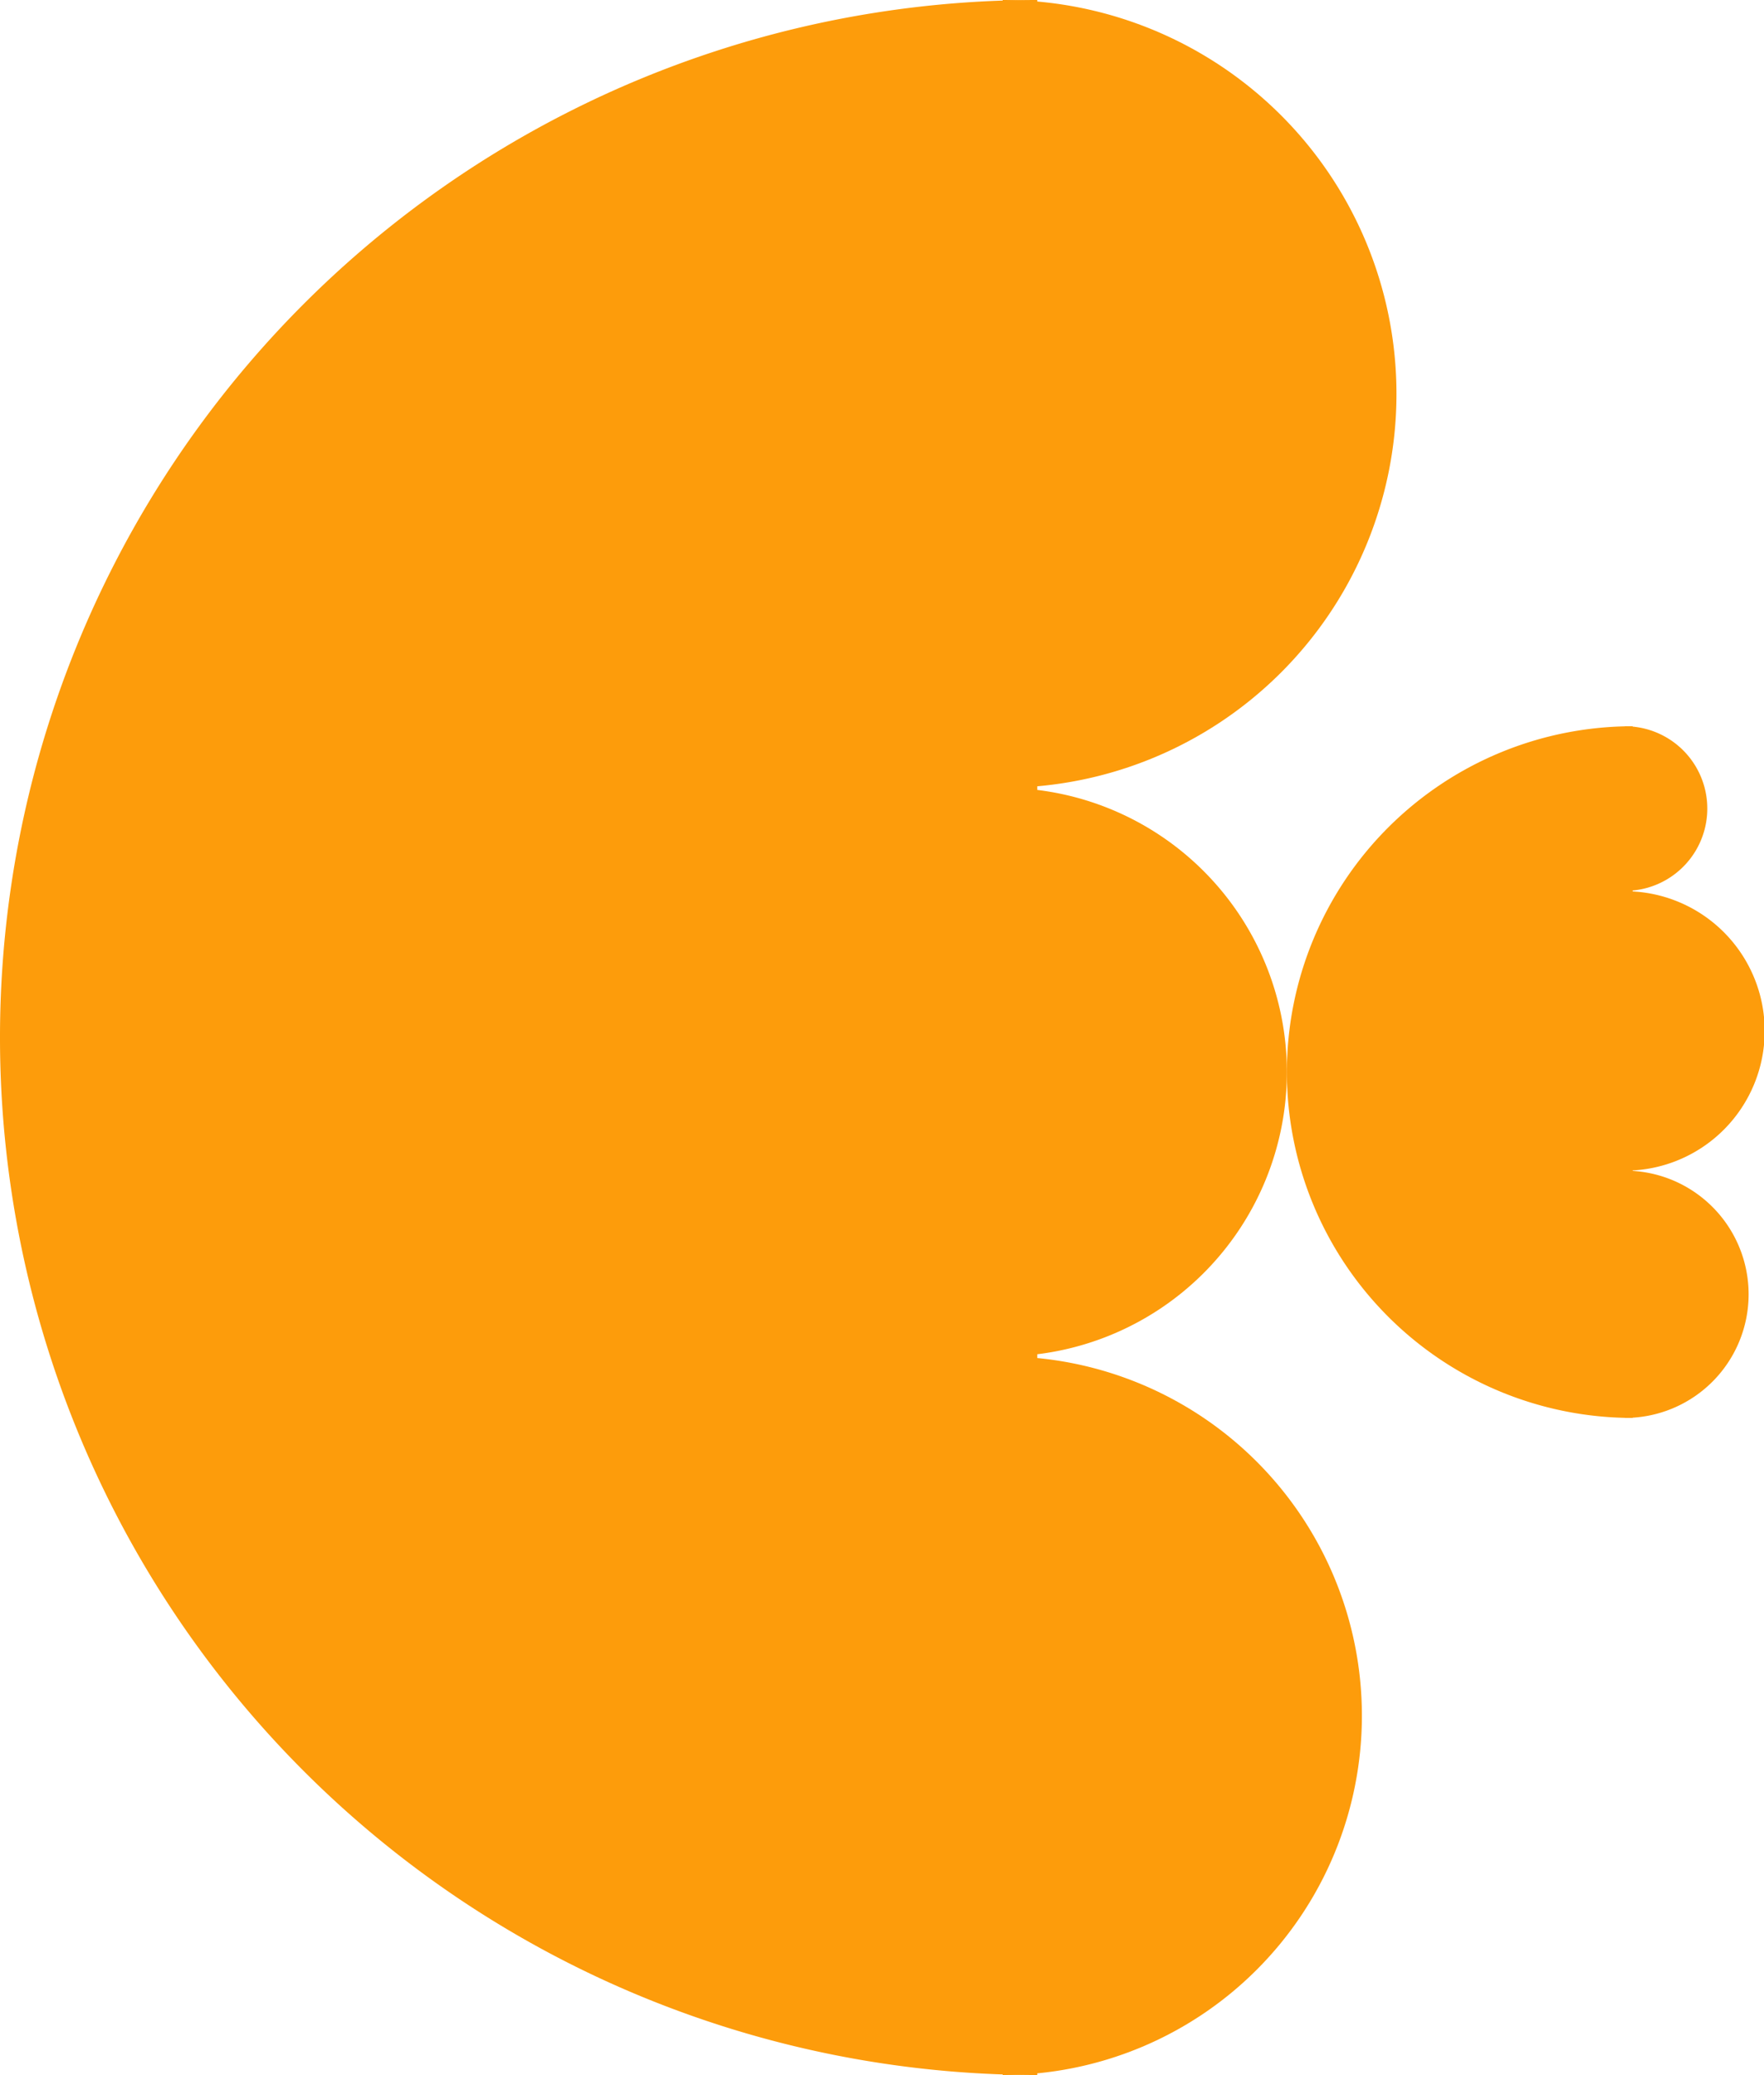 <svg xmlns="http://www.w3.org/2000/svg" viewBox="0 0 51.02 60"><defs><style>.cls-1{fill:#fd9c0b;}</style></defs><g id="Layer_2" data-name="Layer 2"><g id="Layer_1-2" data-name="Layer 1"><path class="cls-1" d="M30,60A30,30,0,0,1,30,0Z"/><path class="cls-1" d="M29,0a11.39,11.39,0,0,1,0,22.78Z"/><path class="cls-1" d="M29,22.78a8.22,8.22,0,0,1,0,16.44Z"/><path class="cls-1" d="M47.22,41a10,10,0,0,1,0-20Z"/><path class="cls-1" d="M47,21a2.38,2.38,0,1,1,0,4.76Z"/><path class="cls-1" d="M47,25.77a4,4,0,1,1,0,8.08Z"/><path class="cls-1" d="M47,33.85A3.57,3.57,0,1,1,47,41Z"/><path class="cls-1" d="M29,39.22A10.39,10.39,0,0,1,29,60Z"/></g></g></svg>